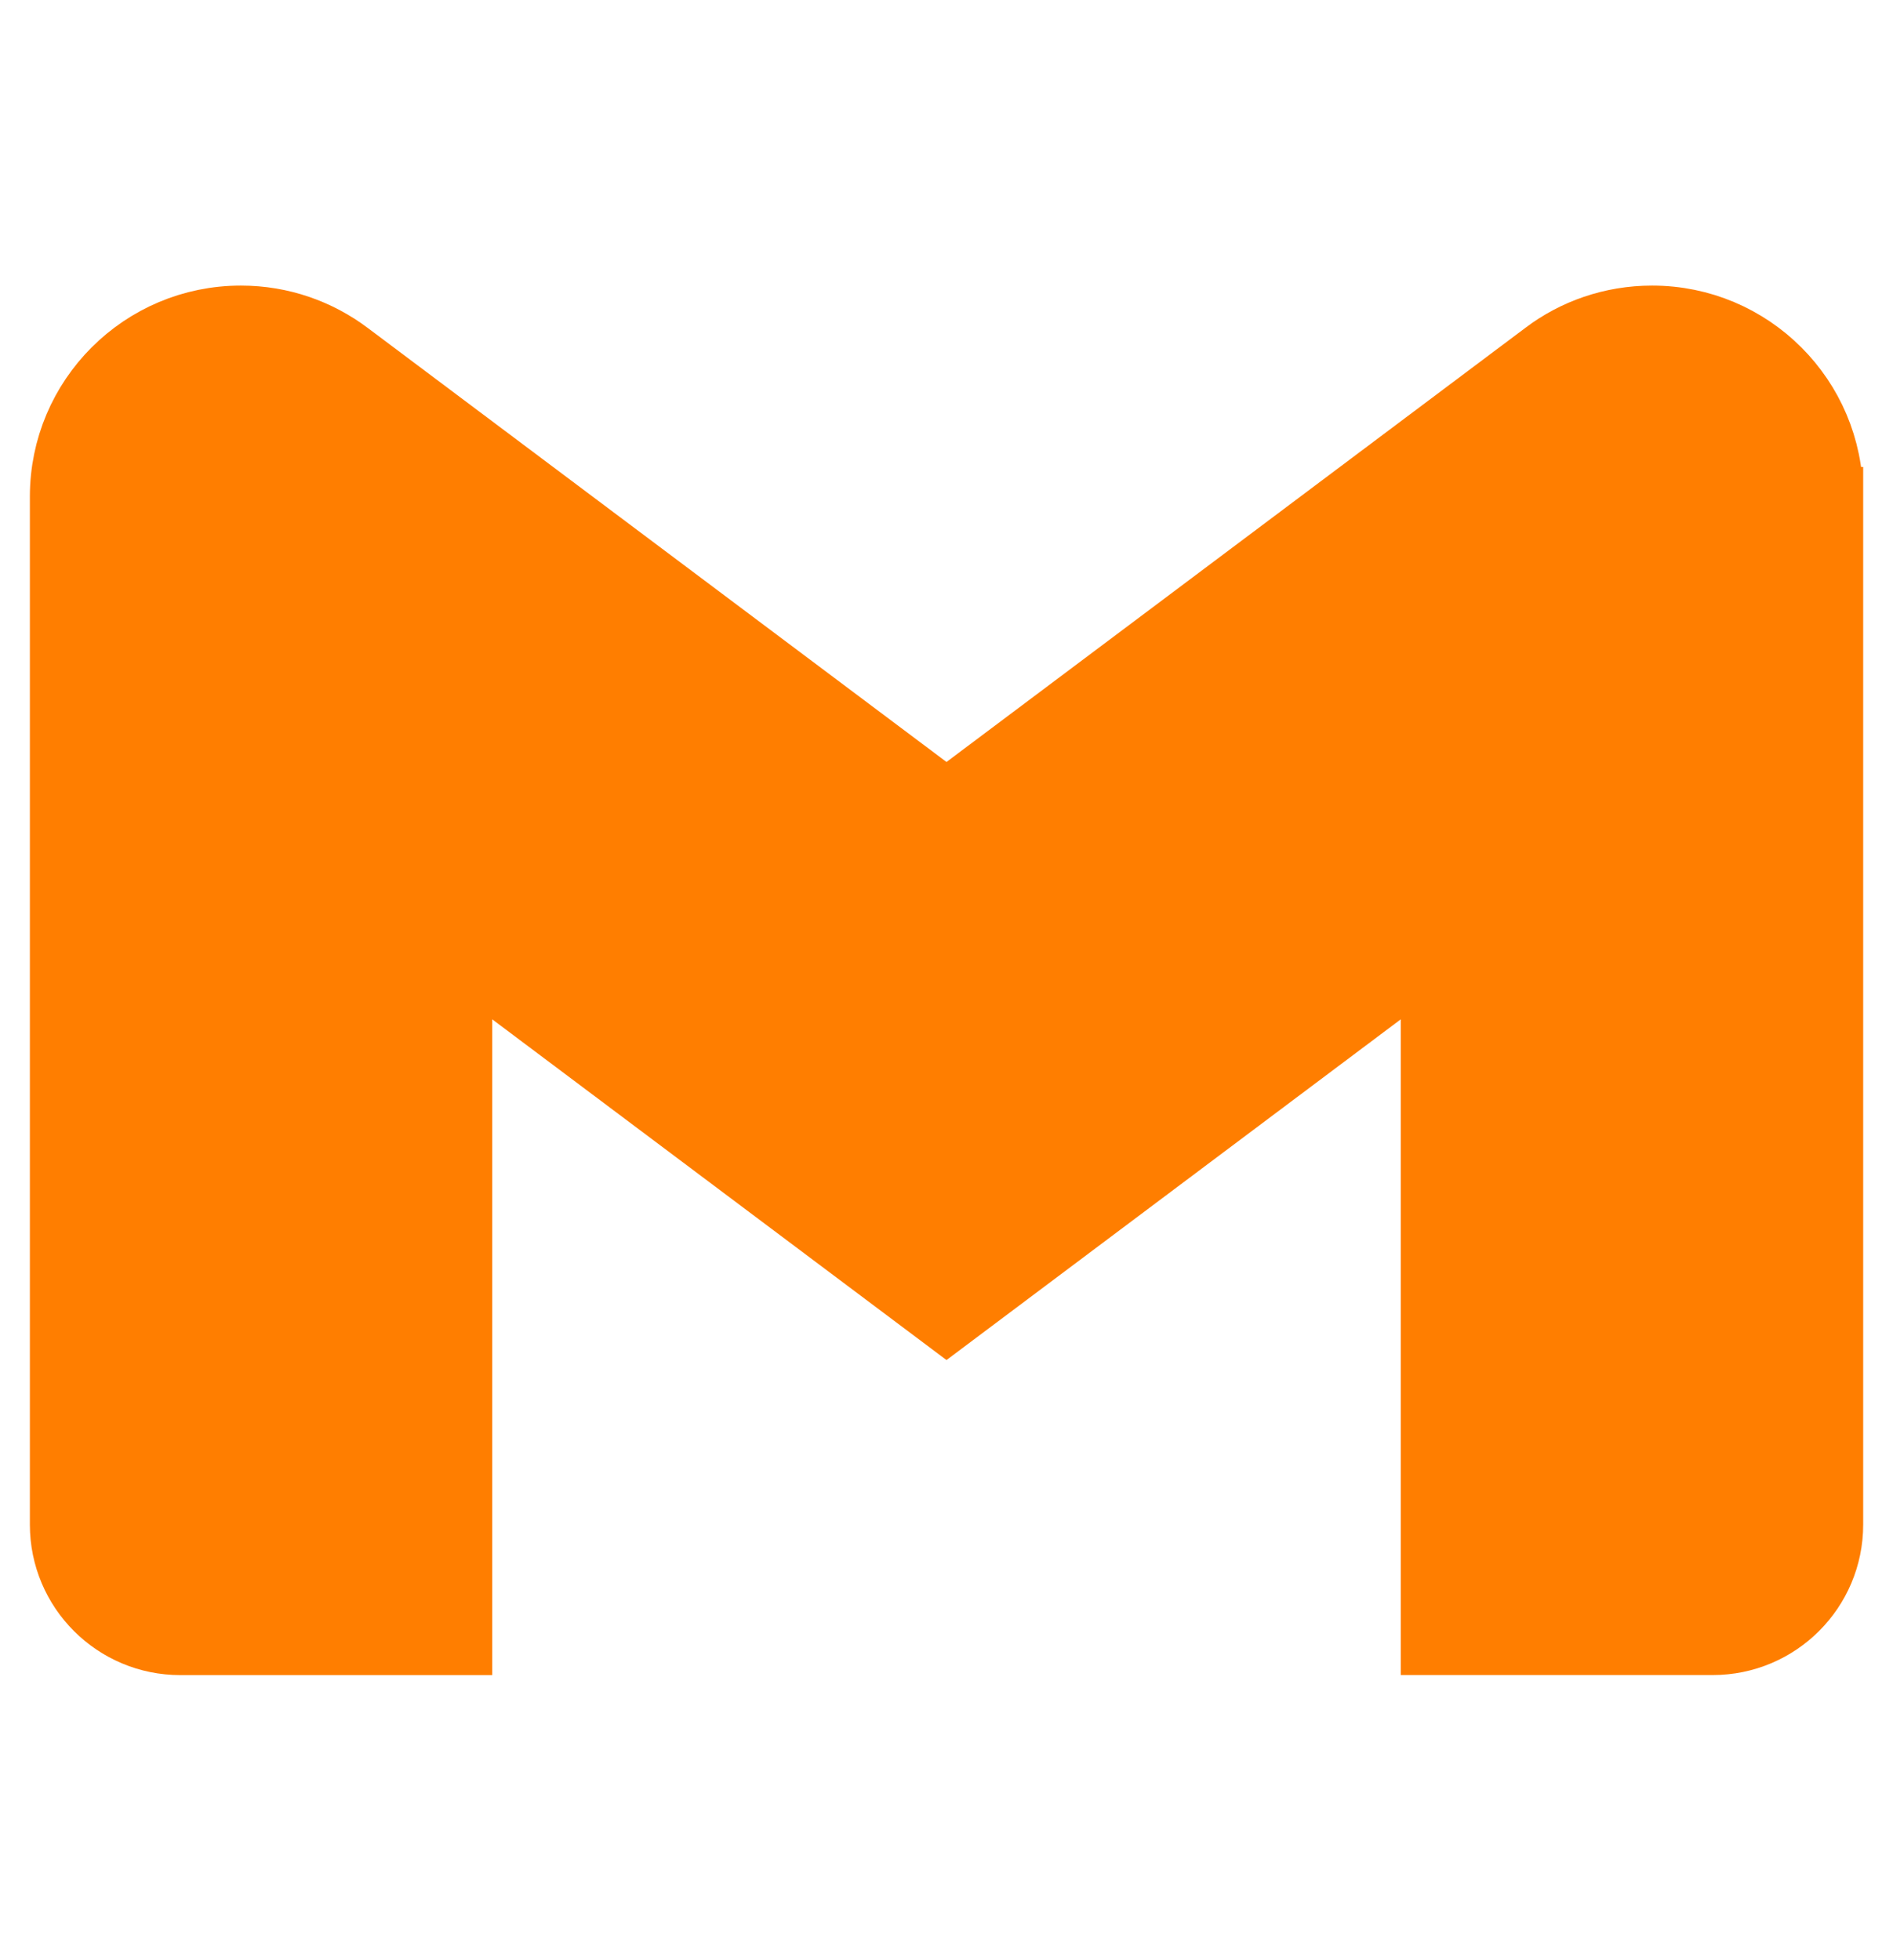 <!DOCTYPE svg PUBLIC "-//W3C//DTD SVG 1.1//EN" "http://www.w3.org/Graphics/SVG/1.1/DTD/svg11.dtd">

<!-- Uploaded to: SVG Repo, www.svgrepo.com, Transformed by: SVG Repo Mixer Tools -->
<svg fill="#ff7e00" width="28px" height="29px" viewBox="0 0 32 32" version="1.1" xmlns="http://www.w3.org/2000/svg" stroke="#ff7e00">

<g id="SVGRepo_bgCarrier" stroke-width="0"/>

<g id="SVGRepo_tracerCarrier" stroke-linecap="round" stroke-linejoin="round" stroke="#CCCCCC" stroke-width="0.128"/>

<g id="SVGRepo_iconCarrier"> <title>gmail</title> <path d="M30.996 7.824v17.381c0 0 0 0 0 0.001 0 1.129-0.915 2.044-2.044 2.044-0 0-0 0-0.001 0h-4.772v-11.587l-8.179 6.136-8.179-6.136v11.588h-4.772c0 0 0 0-0 0-1.129 0-2.044-0.915-2.044-2.044 0-0 0-0.001 0-0.001v0-17.381c0-0 0-0.001 0-0.001 0-1.694 1.373-3.067 3.067-3.067 0.694 0 1.334 0.231 1.848 0.619l-0.008-0.006 10.088 7.567 10.088-7.567c0.506-0.383 1.146-0.613 1.84-0.613 1.694 0 3.067 1.373 3.067 3.067v0z"/> </g>

</svg>